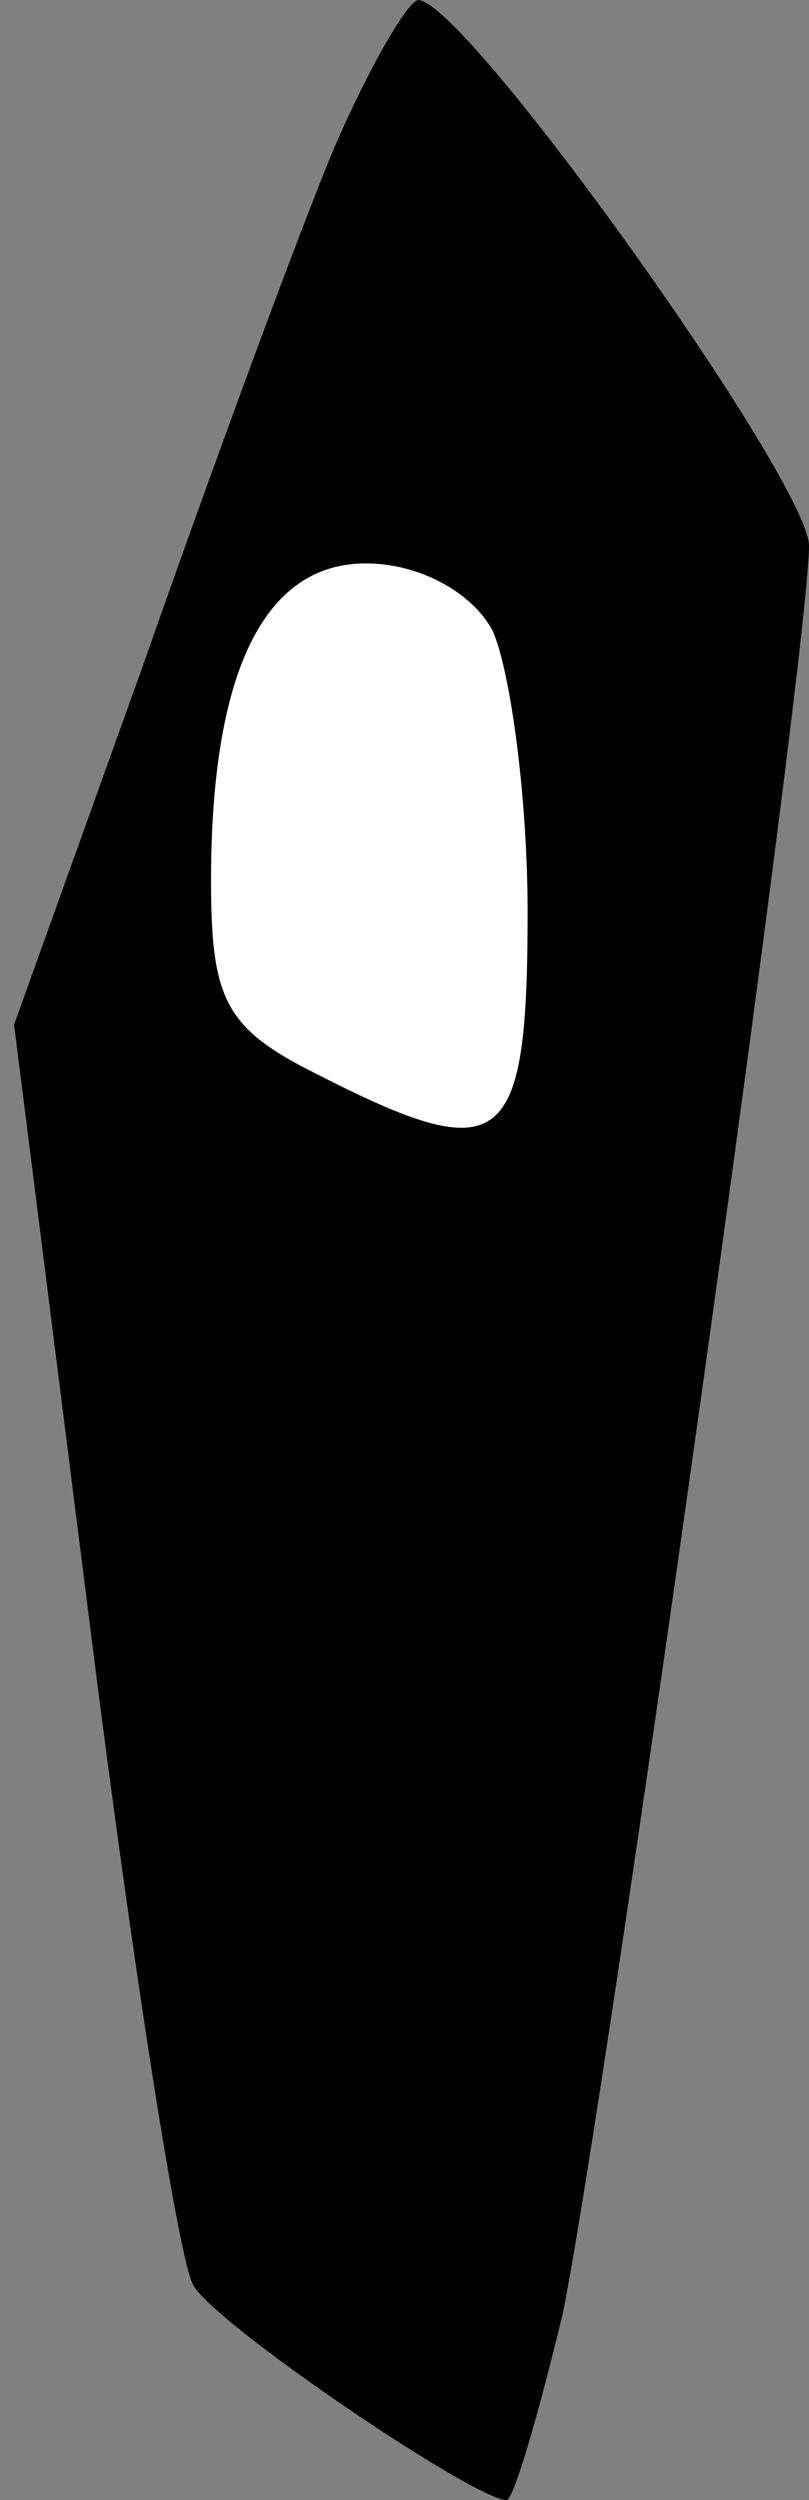 <?xml version="1.0" standalone="no"?>
<!DOCTYPE svg PUBLIC "-//W3C//DTD SVG 20010904//EN"
 "http://www.w3.org/TR/2001/REC-SVG-20010904/DTD/svg10.dtd">
<svg version="1.0" xmlns="http://www.w3.org/2000/svg"
 width="23pt" height="71pt" viewBox="0 0 23 71"
 preserveAspectRatio="xMidYMid meet">
<rect x="0" y="0" width="23" height="71" fill="#808080" stroke="none"/>
<g transform="translate(0,71) scale(0.1,-0.1)"
fill="#000000" stroke="none">
<path fill="#000000" stroke="none" d="M95 668 c-10 -24 -34 -89 -54 -146
l-37 -103 22 -174 c12 -95 25 -178 29 -184 6 -11 80 -61 89 -61 2 0 9 24 16
53 12 59 70 471 70 502 0 18 -97 154 -111 155 -3 0 -14 -19 -24 -42z"/>
<path fill="#ffffff" stroke="none" d="M140 531 c5 -11 10 -47 10 -80 0 -68
-7 -73 -60 -46 -26 13 -30 21 -30 55 0 59 15 90 44 90 15 0 30 -8 36 -19z"/>
</g>
</svg>
